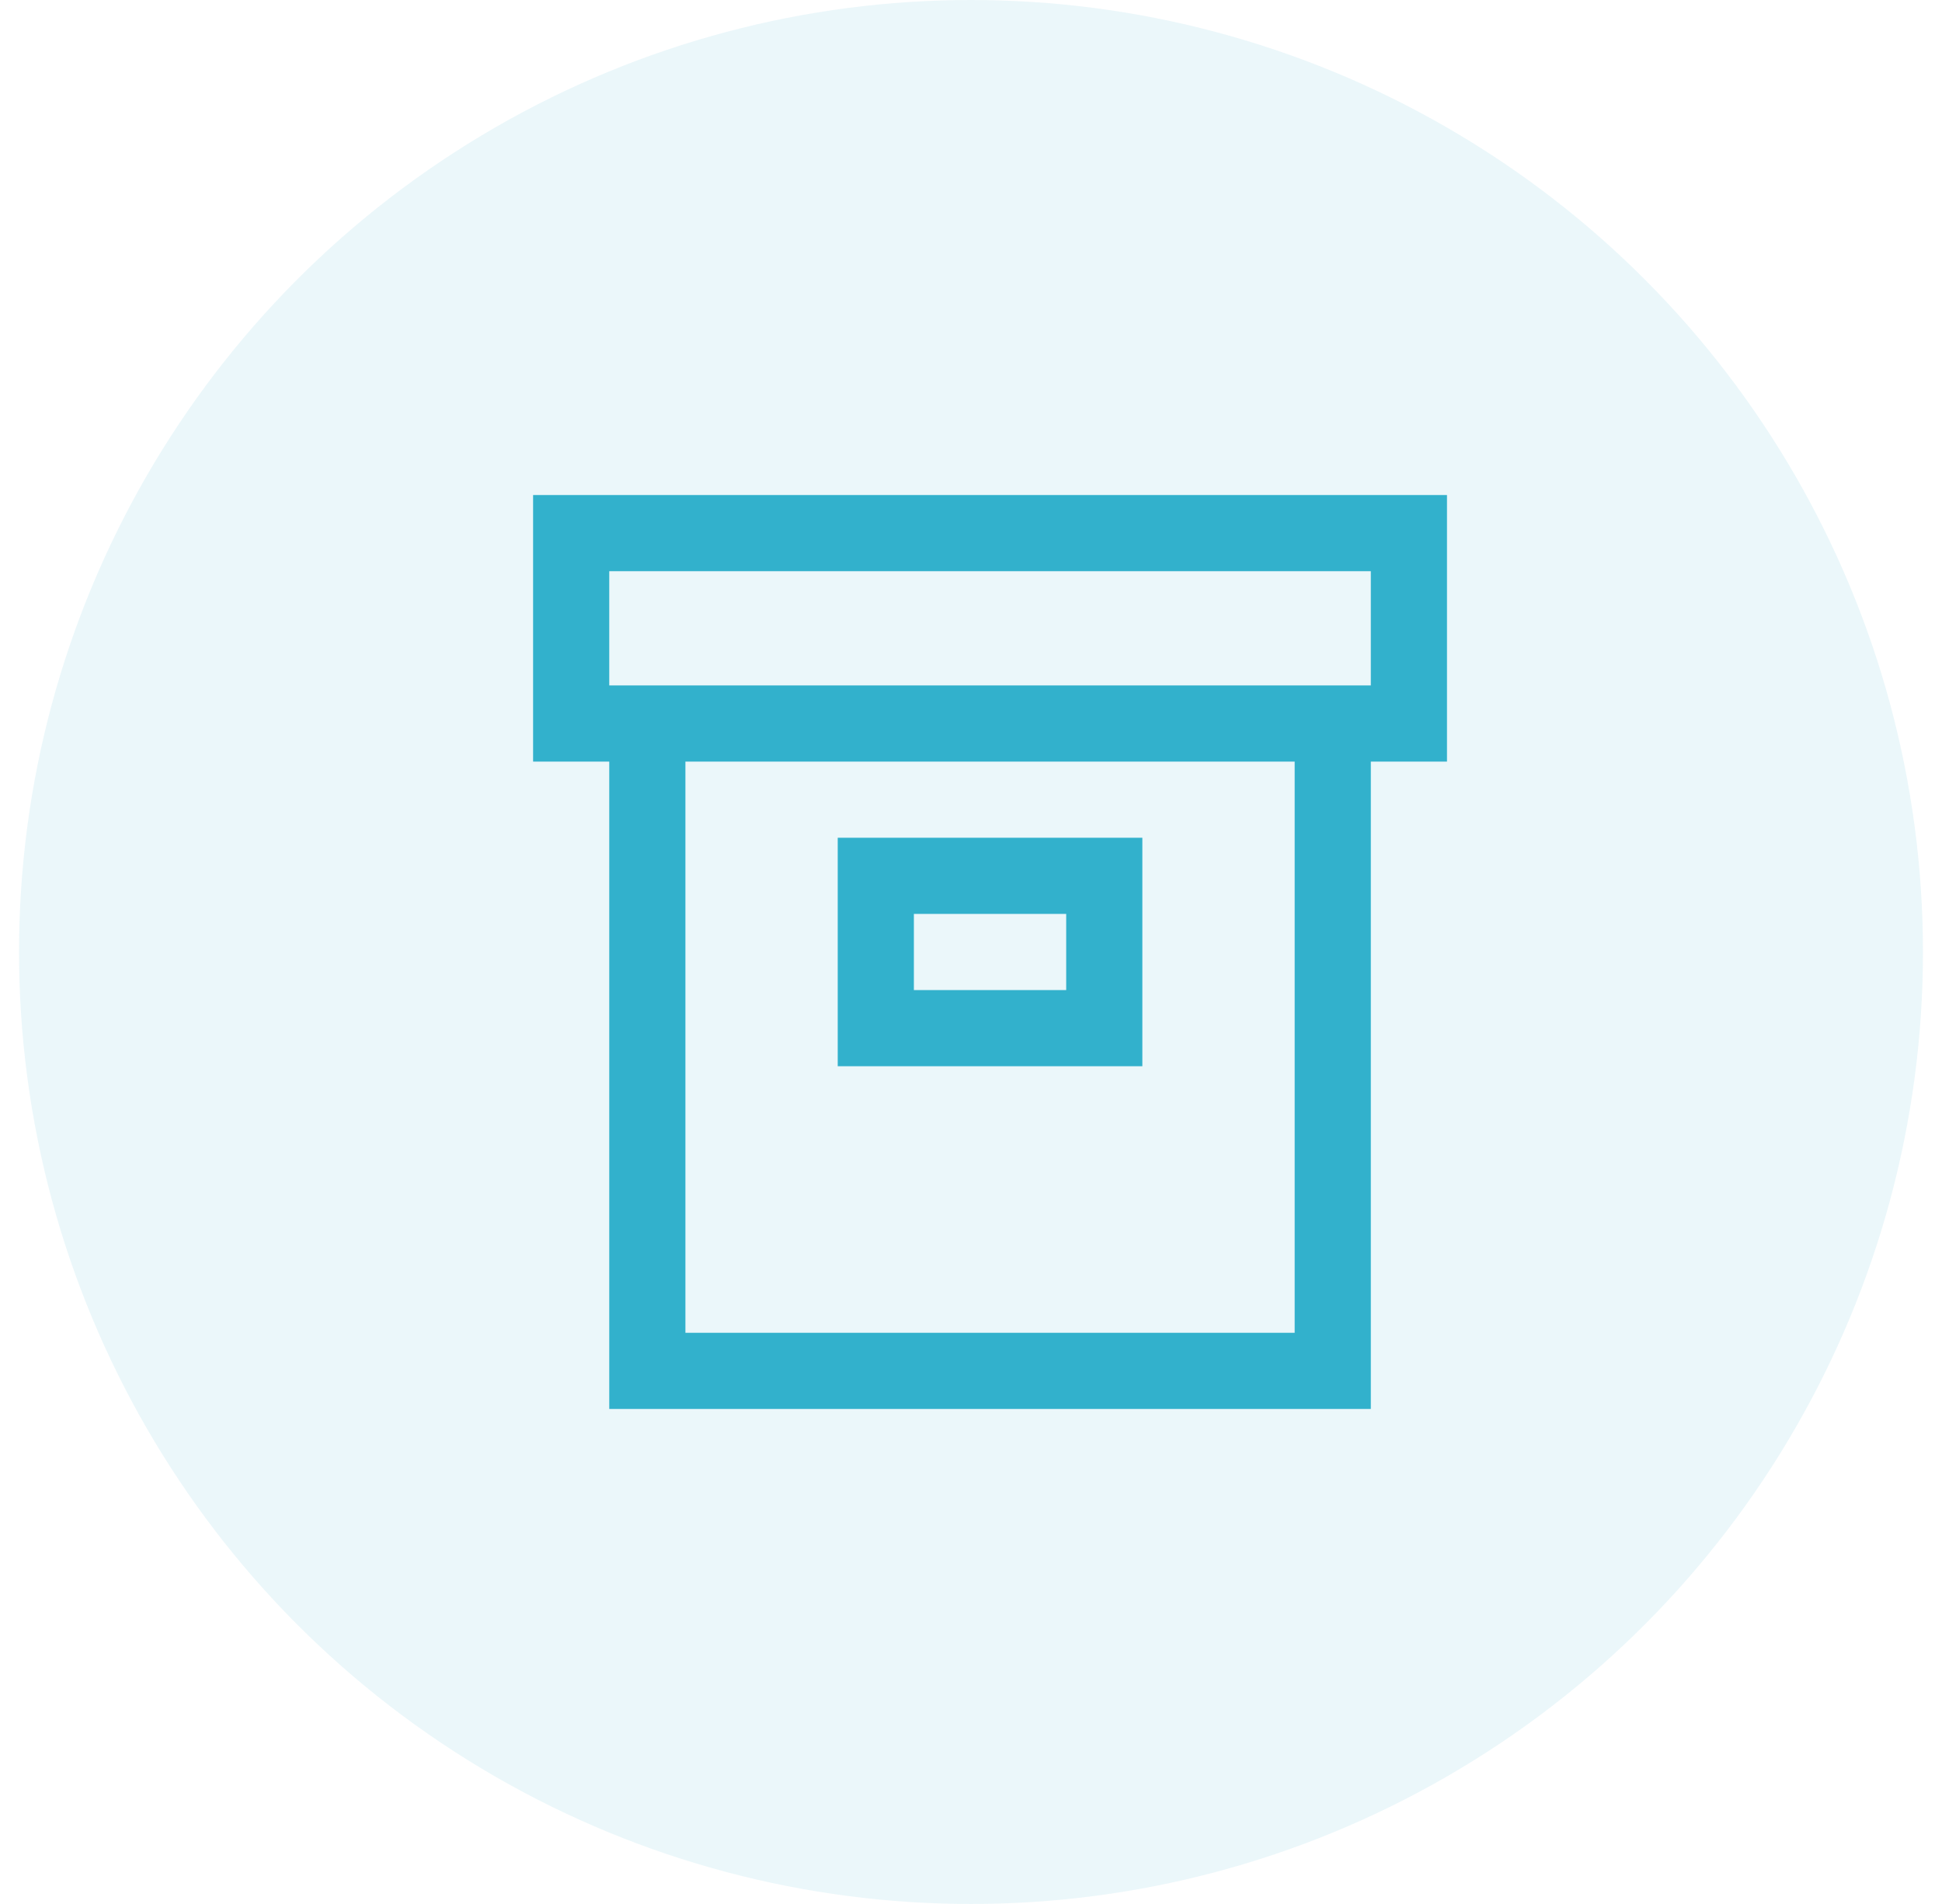 <?xml version="1.0" encoding="UTF-8"?>
<svg width="51px" height="50px" viewBox="0 0 51 50" version="1.1" xmlns="http://www.w3.org/2000/svg" xmlns:xlink="http://www.w3.org/1999/xlink">
    <title>iade</title>
    <g id="App_V5" stroke="none" stroke-width="1" fill="none" fill-rule="evenodd">
        <g id="02_2" transform="translate(-15, -838)">
            <g id="iade" transform="translate(15.5, 838)">
                <circle id="Oval-Copy-2" fill-opacity="0.1" fill="#32B1CC" cx="25" cy="25" r="25"></circle>
                <path d="M16.5,36 L34.5,36 L34.5,19 L16.5,19 L16.5,36 Z M22.5,27 L28.5,27 L28.5,23 L22.5,23 L22.5,27 Z M14.5,19 L36.5,19 L36.5,14 L14.5,14 L14.5,19 Z" id="Path" stroke="#32B1CC" stroke-width="2"></path>
            </g>
        </g>
    </g>
</svg>